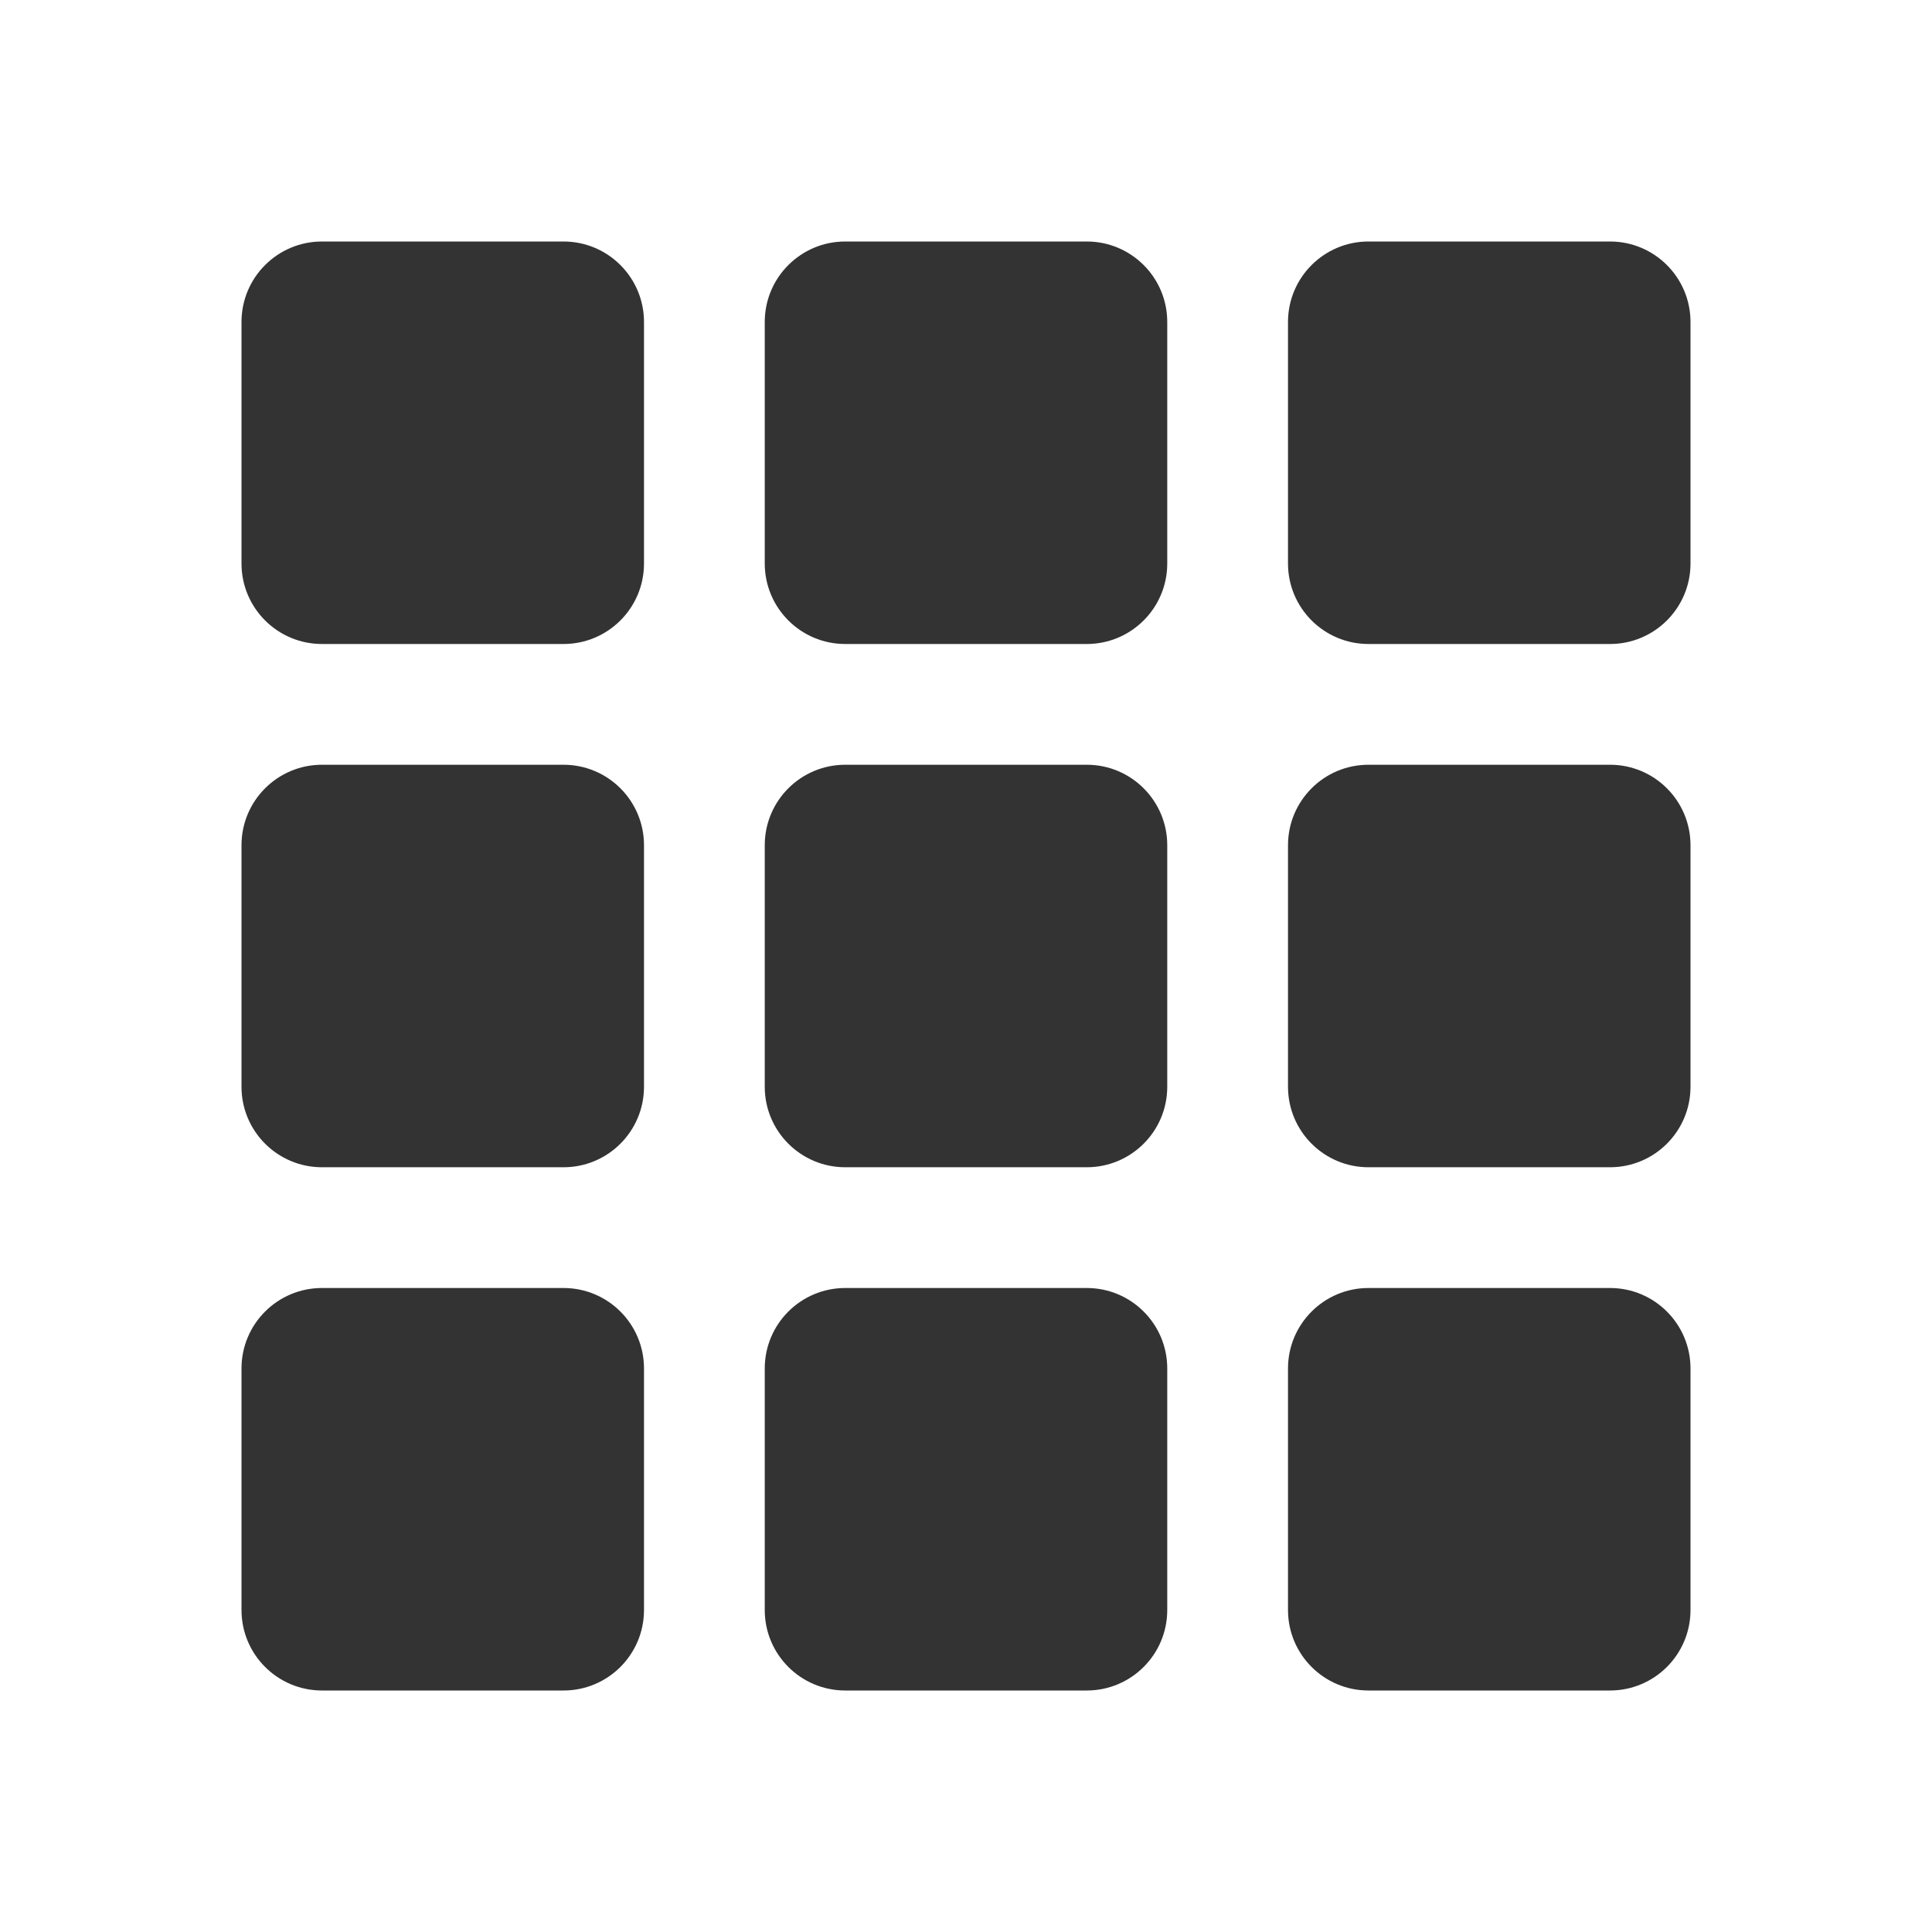 <svg width="48" height="48" viewBox="0 0 48 48" fill="none" xmlns="http://www.w3.org/2000/svg">
<path d="M6 8C6 6.895 6.895 6 8 6H14C15.105 6 16 6.895 16 8V14C16 15.105 15.105 16 14 16H8C6.895 16 6 15.105 6 14V8Z" fill="#333333"/>
<path d="M6 21C6 19.895 6.895 19 8 19H14C15.105 19 16 19.895 16 21V27C16 28.105 15.105 29 14 29H8C6.895 29 6 28.105 6 27V21Z" fill="#333333"/>
<path d="M6 34C6 32.895 6.895 32 8 32H14C15.105 32 16 32.895 16 34V40C16 41.105 15.105 42 14 42H8C6.895 42 6 41.105 6 40V34Z" fill="#333333"/>
<path d="M19 8C19 6.895 19.895 6 21 6H27C28.105 6 29 6.895 29 8V14C29 15.105 28.105 16 27 16H21C19.895 16 19 15.105 19 14V8Z" fill="#333333"/>
<path d="M19 21C19 19.895 19.895 19 21 19H27C28.105 19 29 19.895 29 21V27C29 28.105 28.105 29 27 29H21C19.895 29 19 28.105 19 27V21Z" fill="#333333"/>
<path d="M19 34C19 32.895 19.895 32 21 32H27C28.105 32 29 32.895 29 34V40C29 41.105 28.105 42 27 42H21C19.895 42 19 41.105 19 40V34Z" fill="#333333"/>
<path d="M32 8C32 6.895 32.895 6 34 6H40C41.105 6 42 6.895 42 8V14C42 15.105 41.105 16 40 16H34C32.895 16 32 15.105 32 14V8Z" fill="#333333"/>
<path d="M32 21C32 19.895 32.895 19 34 19H40C41.105 19 42 19.895 42 21V27C42 28.105 41.105 29 40 29H34C32.895 29 32 28.105 32 27V21Z" fill="#333333"/>
<path d="M32 34C32 32.895 32.895 32 34 32H40C41.105 32 42 32.895 42 34V40C42 41.105 41.105 42 40 42H34C32.895 42 32 41.105 32 40V34Z" fill="#333333"/>
</svg>
